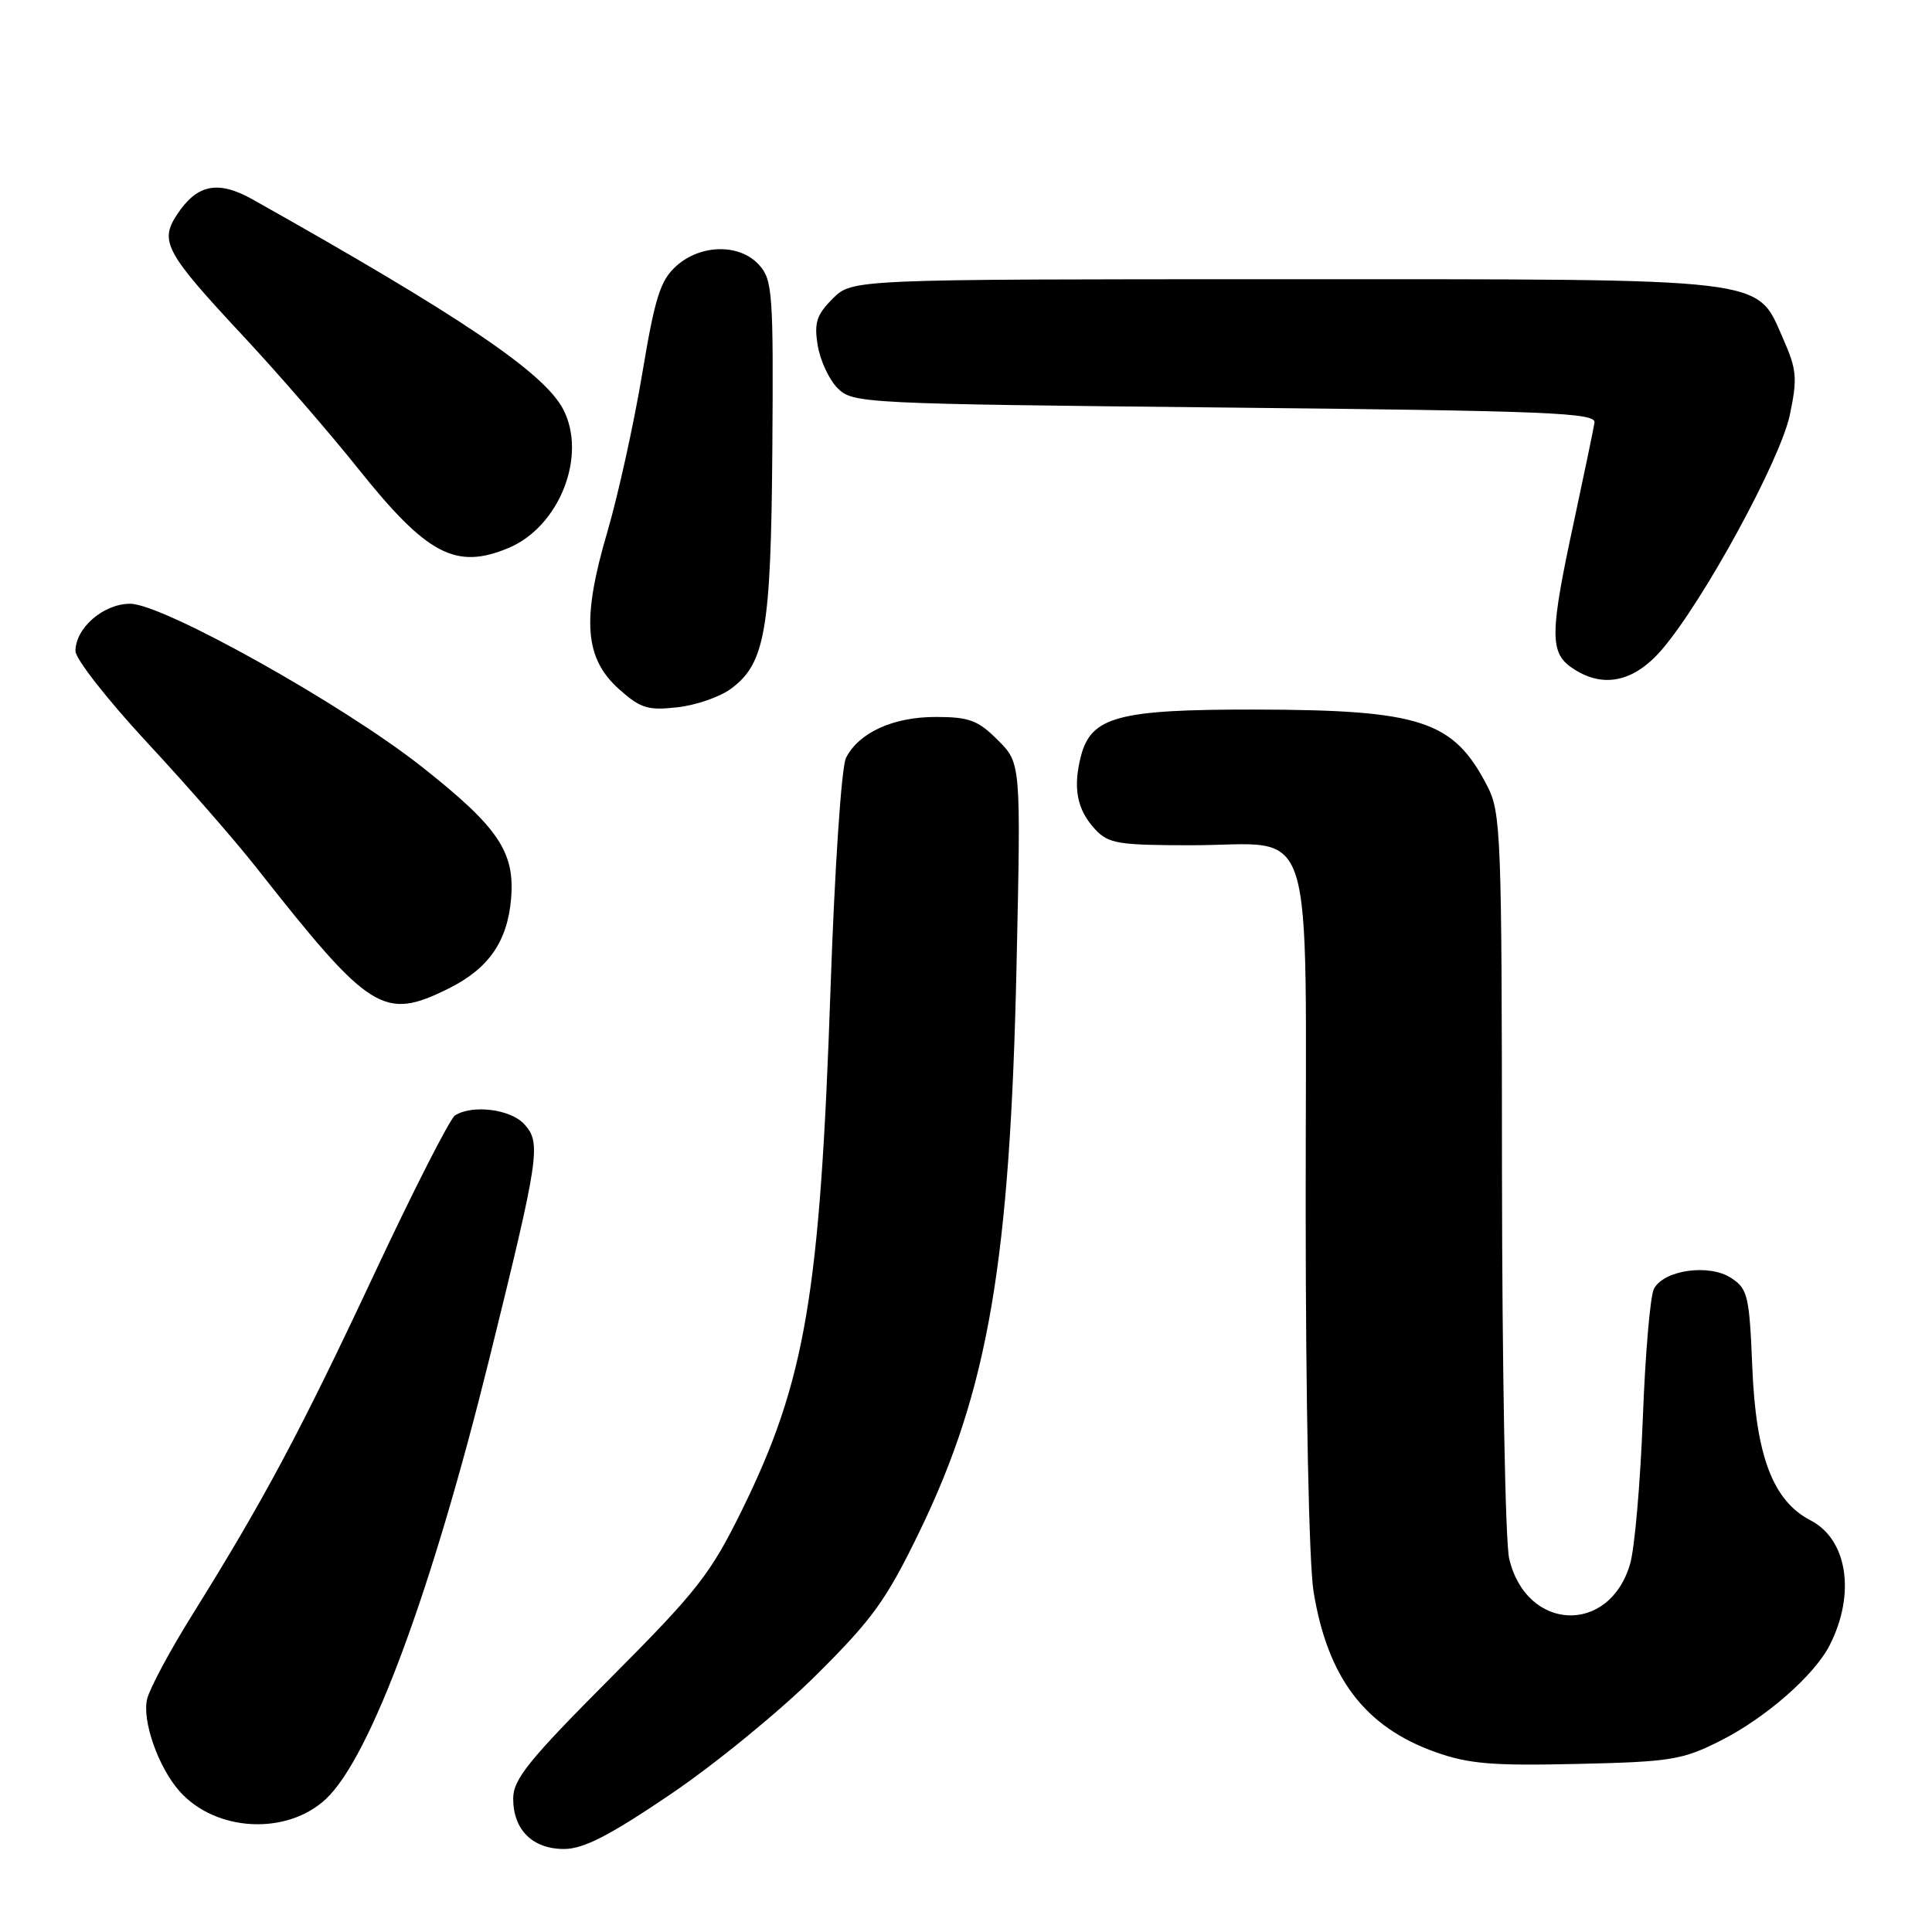 <?xml version="1.0" encoding="UTF-8" standalone="no"?>
<!DOCTYPE svg PUBLIC "-//W3C//DTD SVG 1.1//EN" "http://www.w3.org/Graphics/SVG/1.1/DTD/svg11.dtd" >
<svg xmlns="http://www.w3.org/2000/svg" xmlns:xlink="http://www.w3.org/1999/xlink" version="1.1" viewBox="0 0 256 256">
 <g >
 <path fill="currentColor"
d=" M 88.82 237.77 C 94.70 233.80 103.39 226.69 108.14 221.97 C 115.63 214.53 117.45 212.00 121.84 202.94 C 130.95 184.13 133.84 167.26 134.70 127.81 C 135.28 101.12 135.28 101.12 132.21 98.06 C 129.59 95.44 128.42 95.00 123.98 95.00 C 118.34 95.00 113.81 97.07 112.10 100.42 C 111.50 101.59 110.60 114.97 110.05 131.00 C 108.66 171.53 106.72 182.96 98.36 200.00 C 94.14 208.58 92.46 210.74 80.85 222.39 C 70.05 233.23 68.00 235.77 68.00 238.32 C 68.00 242.46 70.56 245.00 74.73 245.00 C 77.32 245.00 80.73 243.25 88.82 237.77 Z  M 43.20 238.36 C 49.08 232.84 57.20 210.93 64.85 180.00 C 71.48 153.16 71.73 151.46 69.48 148.97 C 67.66 146.97 62.61 146.33 60.29 147.80 C 59.62 148.23 54.76 157.77 49.50 169.00 C 39.77 189.76 34.96 198.76 25.46 214.00 C 22.54 218.68 19.86 223.67 19.50 225.11 C 18.79 227.96 20.98 234.19 23.79 237.35 C 28.58 242.74 38.02 243.23 43.20 238.36 Z  M 228.00 230.64 C 233.96 227.63 240.41 221.99 242.44 218.00 C 245.91 211.20 244.80 203.98 239.90 201.45 C 234.93 198.88 232.67 192.93 232.19 181.20 C 231.80 171.68 231.59 170.78 229.39 169.34 C 226.47 167.42 220.44 168.28 219.15 170.79 C 218.66 171.73 218.00 179.47 217.68 188.00 C 217.35 196.53 216.60 205.17 216.00 207.22 C 213.25 216.68 202.22 216.19 199.97 206.50 C 199.46 204.30 199.04 181.22 199.02 155.21 C 199.00 110.72 198.89 107.70 197.10 104.21 C 192.61 95.47 188.35 94.06 166.22 94.02 C 148.19 94.00 144.59 94.96 143.23 100.18 C 142.14 104.42 142.70 107.30 145.14 109.92 C 146.87 111.78 148.23 112.00 157.82 112.00 C 174.63 112.00 173.00 106.85 173.01 159.81 C 173.01 185.76 173.45 207.17 174.05 210.87 C 175.90 222.30 180.86 228.84 190.20 232.16 C 194.61 233.73 197.76 233.99 209.00 233.73 C 221.44 233.45 222.93 233.20 228.00 230.64 Z  M 59.43 130.99 C 64.73 128.36 67.23 124.78 67.72 119.10 C 68.25 112.89 66.04 109.62 55.93 101.63 C 45.49 93.37 21.58 80.00 17.25 80.00 C 13.71 80.00 10.00 83.21 10.00 86.27 C 10.00 87.31 14.25 92.73 19.44 98.33 C 24.64 103.92 31.19 111.42 34.00 115.00 C 49.06 134.13 50.83 135.25 59.43 130.99 Z  M 96.86 91.26 C 101.41 87.90 102.16 83.52 102.34 59.37 C 102.49 38.88 102.36 37.08 100.60 35.12 C 98.03 32.26 92.86 32.33 89.61 35.25 C 87.50 37.15 86.79 39.37 85.10 49.50 C 84.00 56.10 81.92 65.55 80.47 70.50 C 77.06 82.11 77.45 87.23 82.04 91.33 C 84.87 93.86 85.86 94.16 89.76 93.72 C 92.22 93.45 95.41 92.34 96.86 91.26 Z  M 220.22 86.06 C 225.75 79.60 235.91 60.95 237.17 54.95 C 238.18 50.11 238.08 48.97 236.29 44.92 C 232.65 36.69 235.26 37.00 170.05 37.00 C 112.91 37.00 112.91 37.00 110.34 39.57 C 108.20 41.71 107.86 42.76 108.35 45.76 C 108.67 47.75 109.86 50.31 110.99 51.44 C 113.00 53.45 114.25 53.51 162.28 54.00 C 205.28 54.44 211.47 54.69 211.28 56.00 C 211.15 56.83 209.91 62.78 208.53 69.23 C 205.38 83.83 205.34 86.43 208.22 88.44 C 212.28 91.28 216.46 90.45 220.22 86.06 Z  M 67.38 72.61 C 74.11 69.80 77.82 60.42 74.64 54.26 C 72.12 49.39 61.17 41.99 33.50 26.44 C 28.87 23.84 26.09 24.40 23.42 28.49 C 21.12 31.99 21.96 33.53 32.20 44.50 C 36.82 49.45 43.65 57.33 47.38 62.00 C 56.56 73.51 60.38 75.54 67.38 72.61 Z "/>
</g>
</svg>